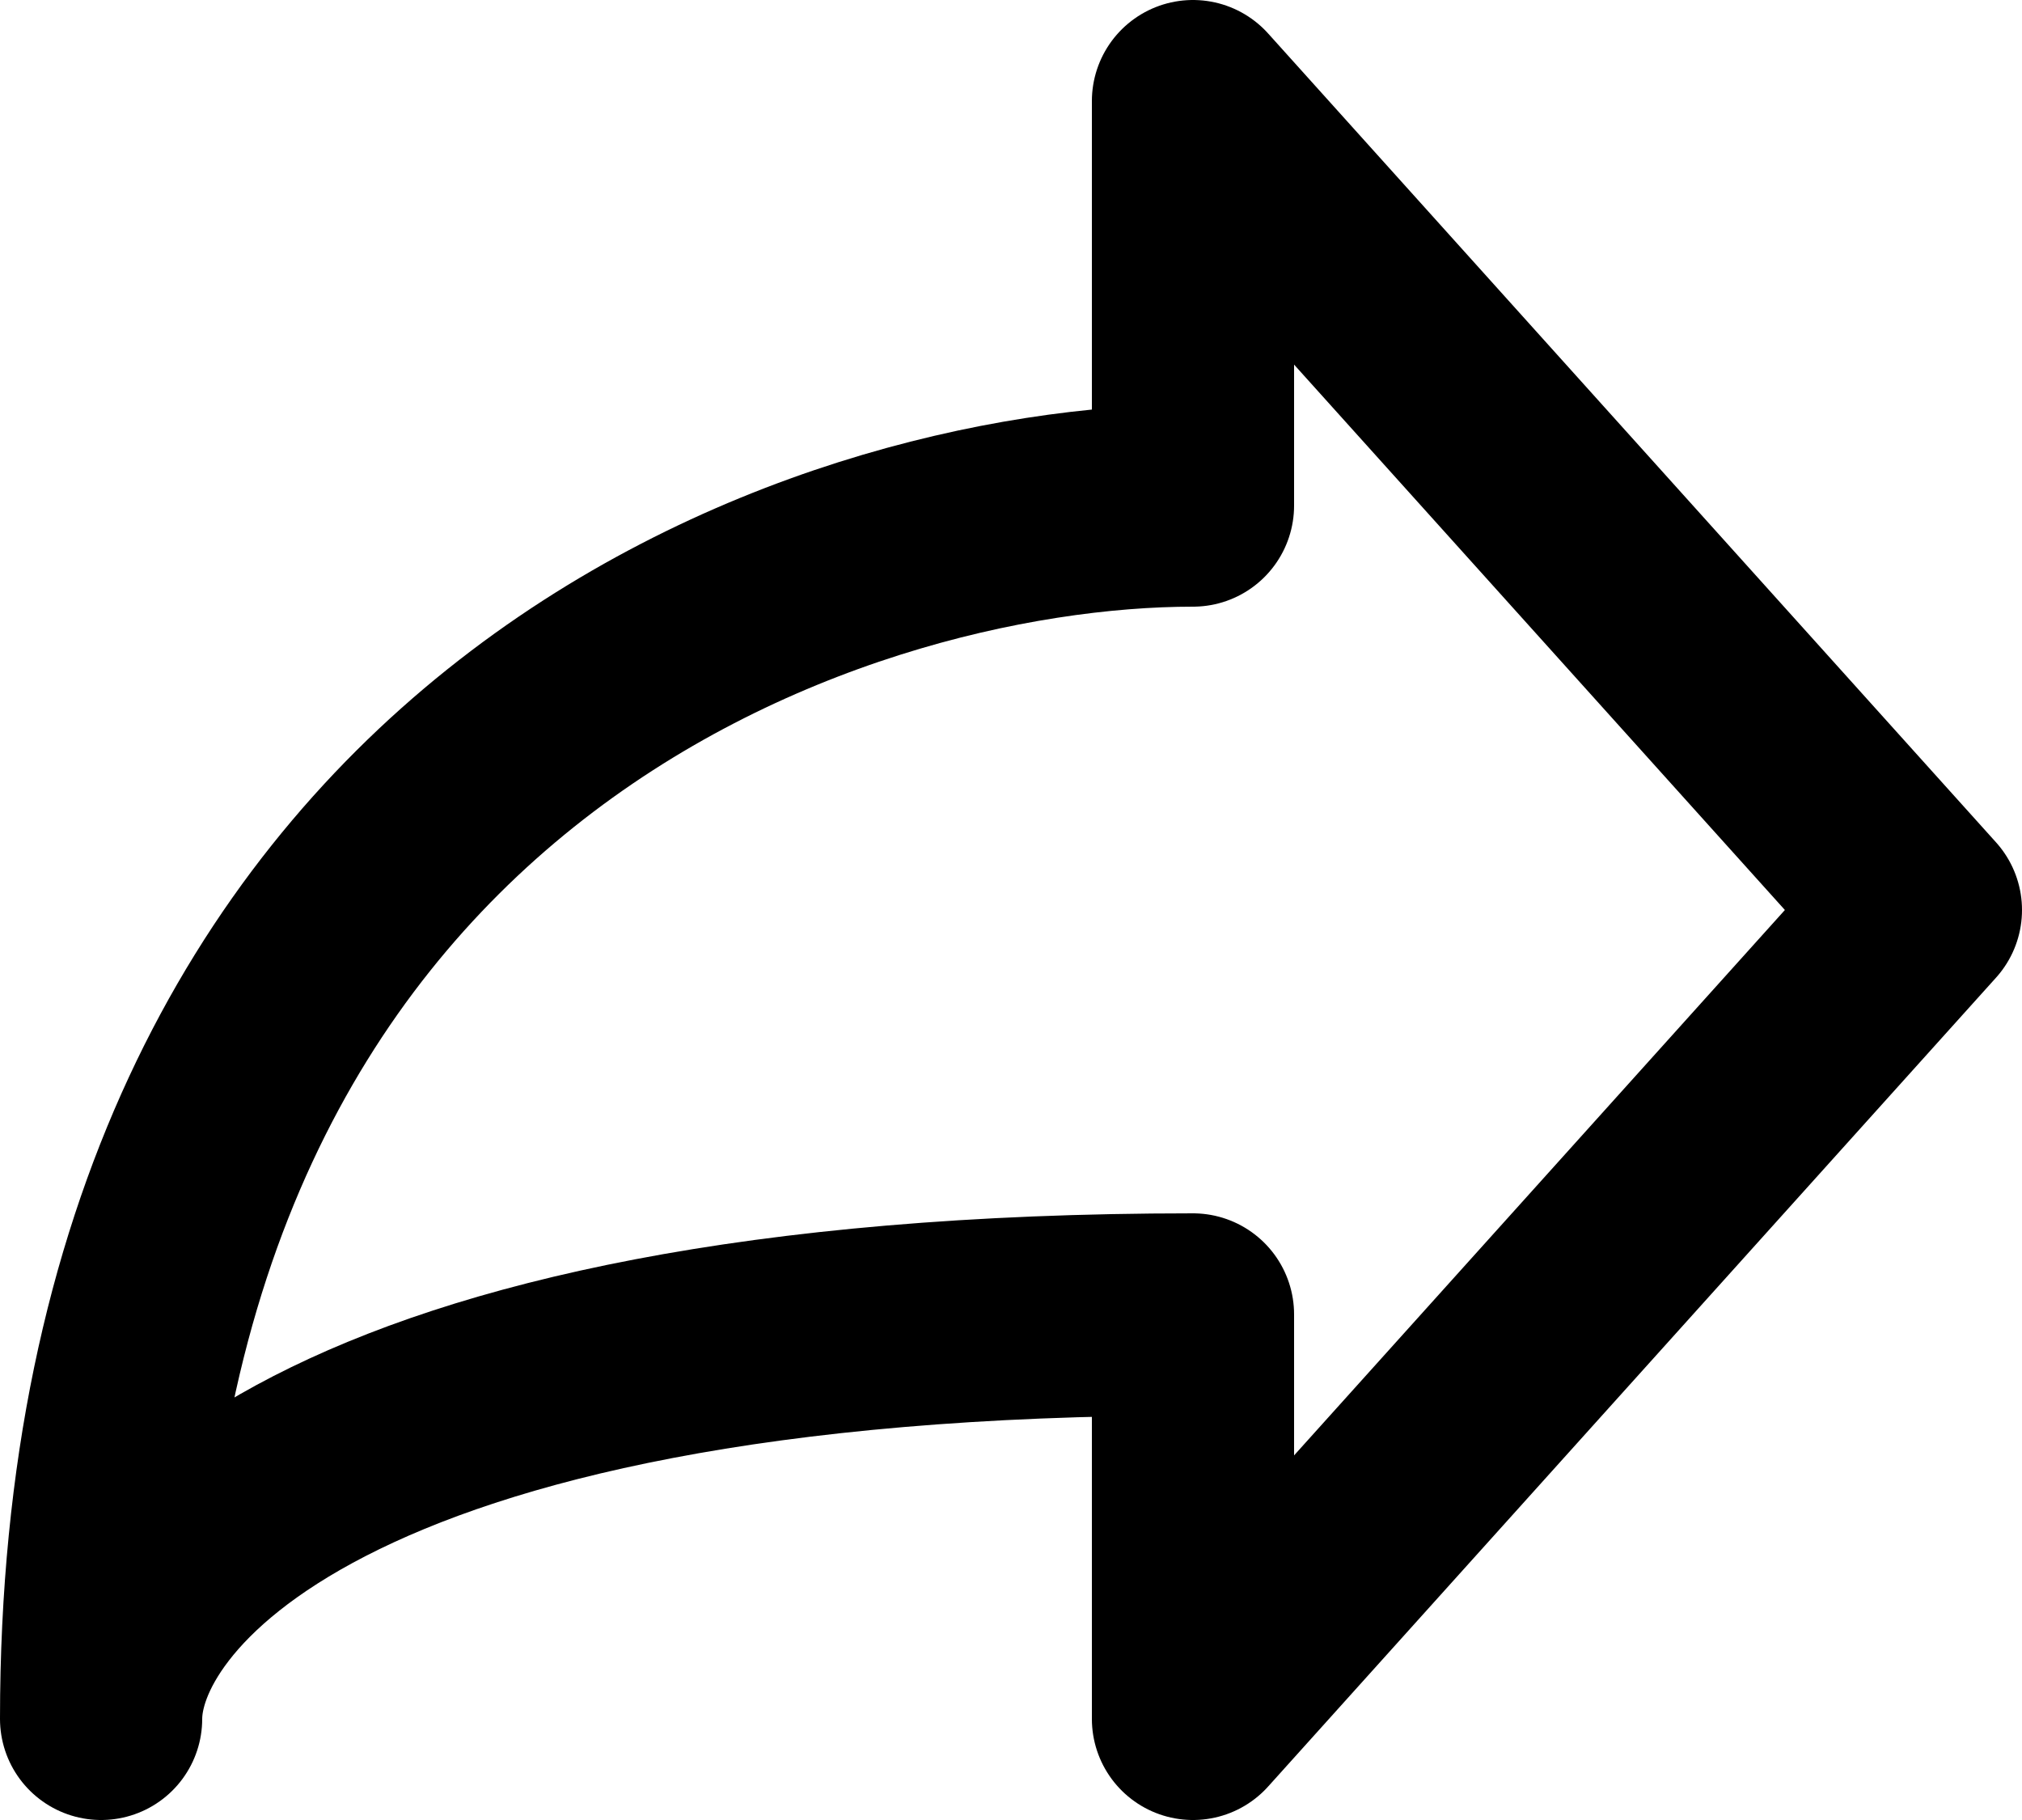 <svg width="20" height="18" viewBox="0 0 20 18" fill="none" xmlns="http://www.w3.org/2000/svg">
<path d="M19 9L11.8 1V5C8.2 5 1 7.4 1 17C1 15.666 3.16 13 11.8 13V17L19 9Z" stroke="black" stroke-width="2" stroke-linecap="round" stroke-linejoin="round"/>
</svg>
